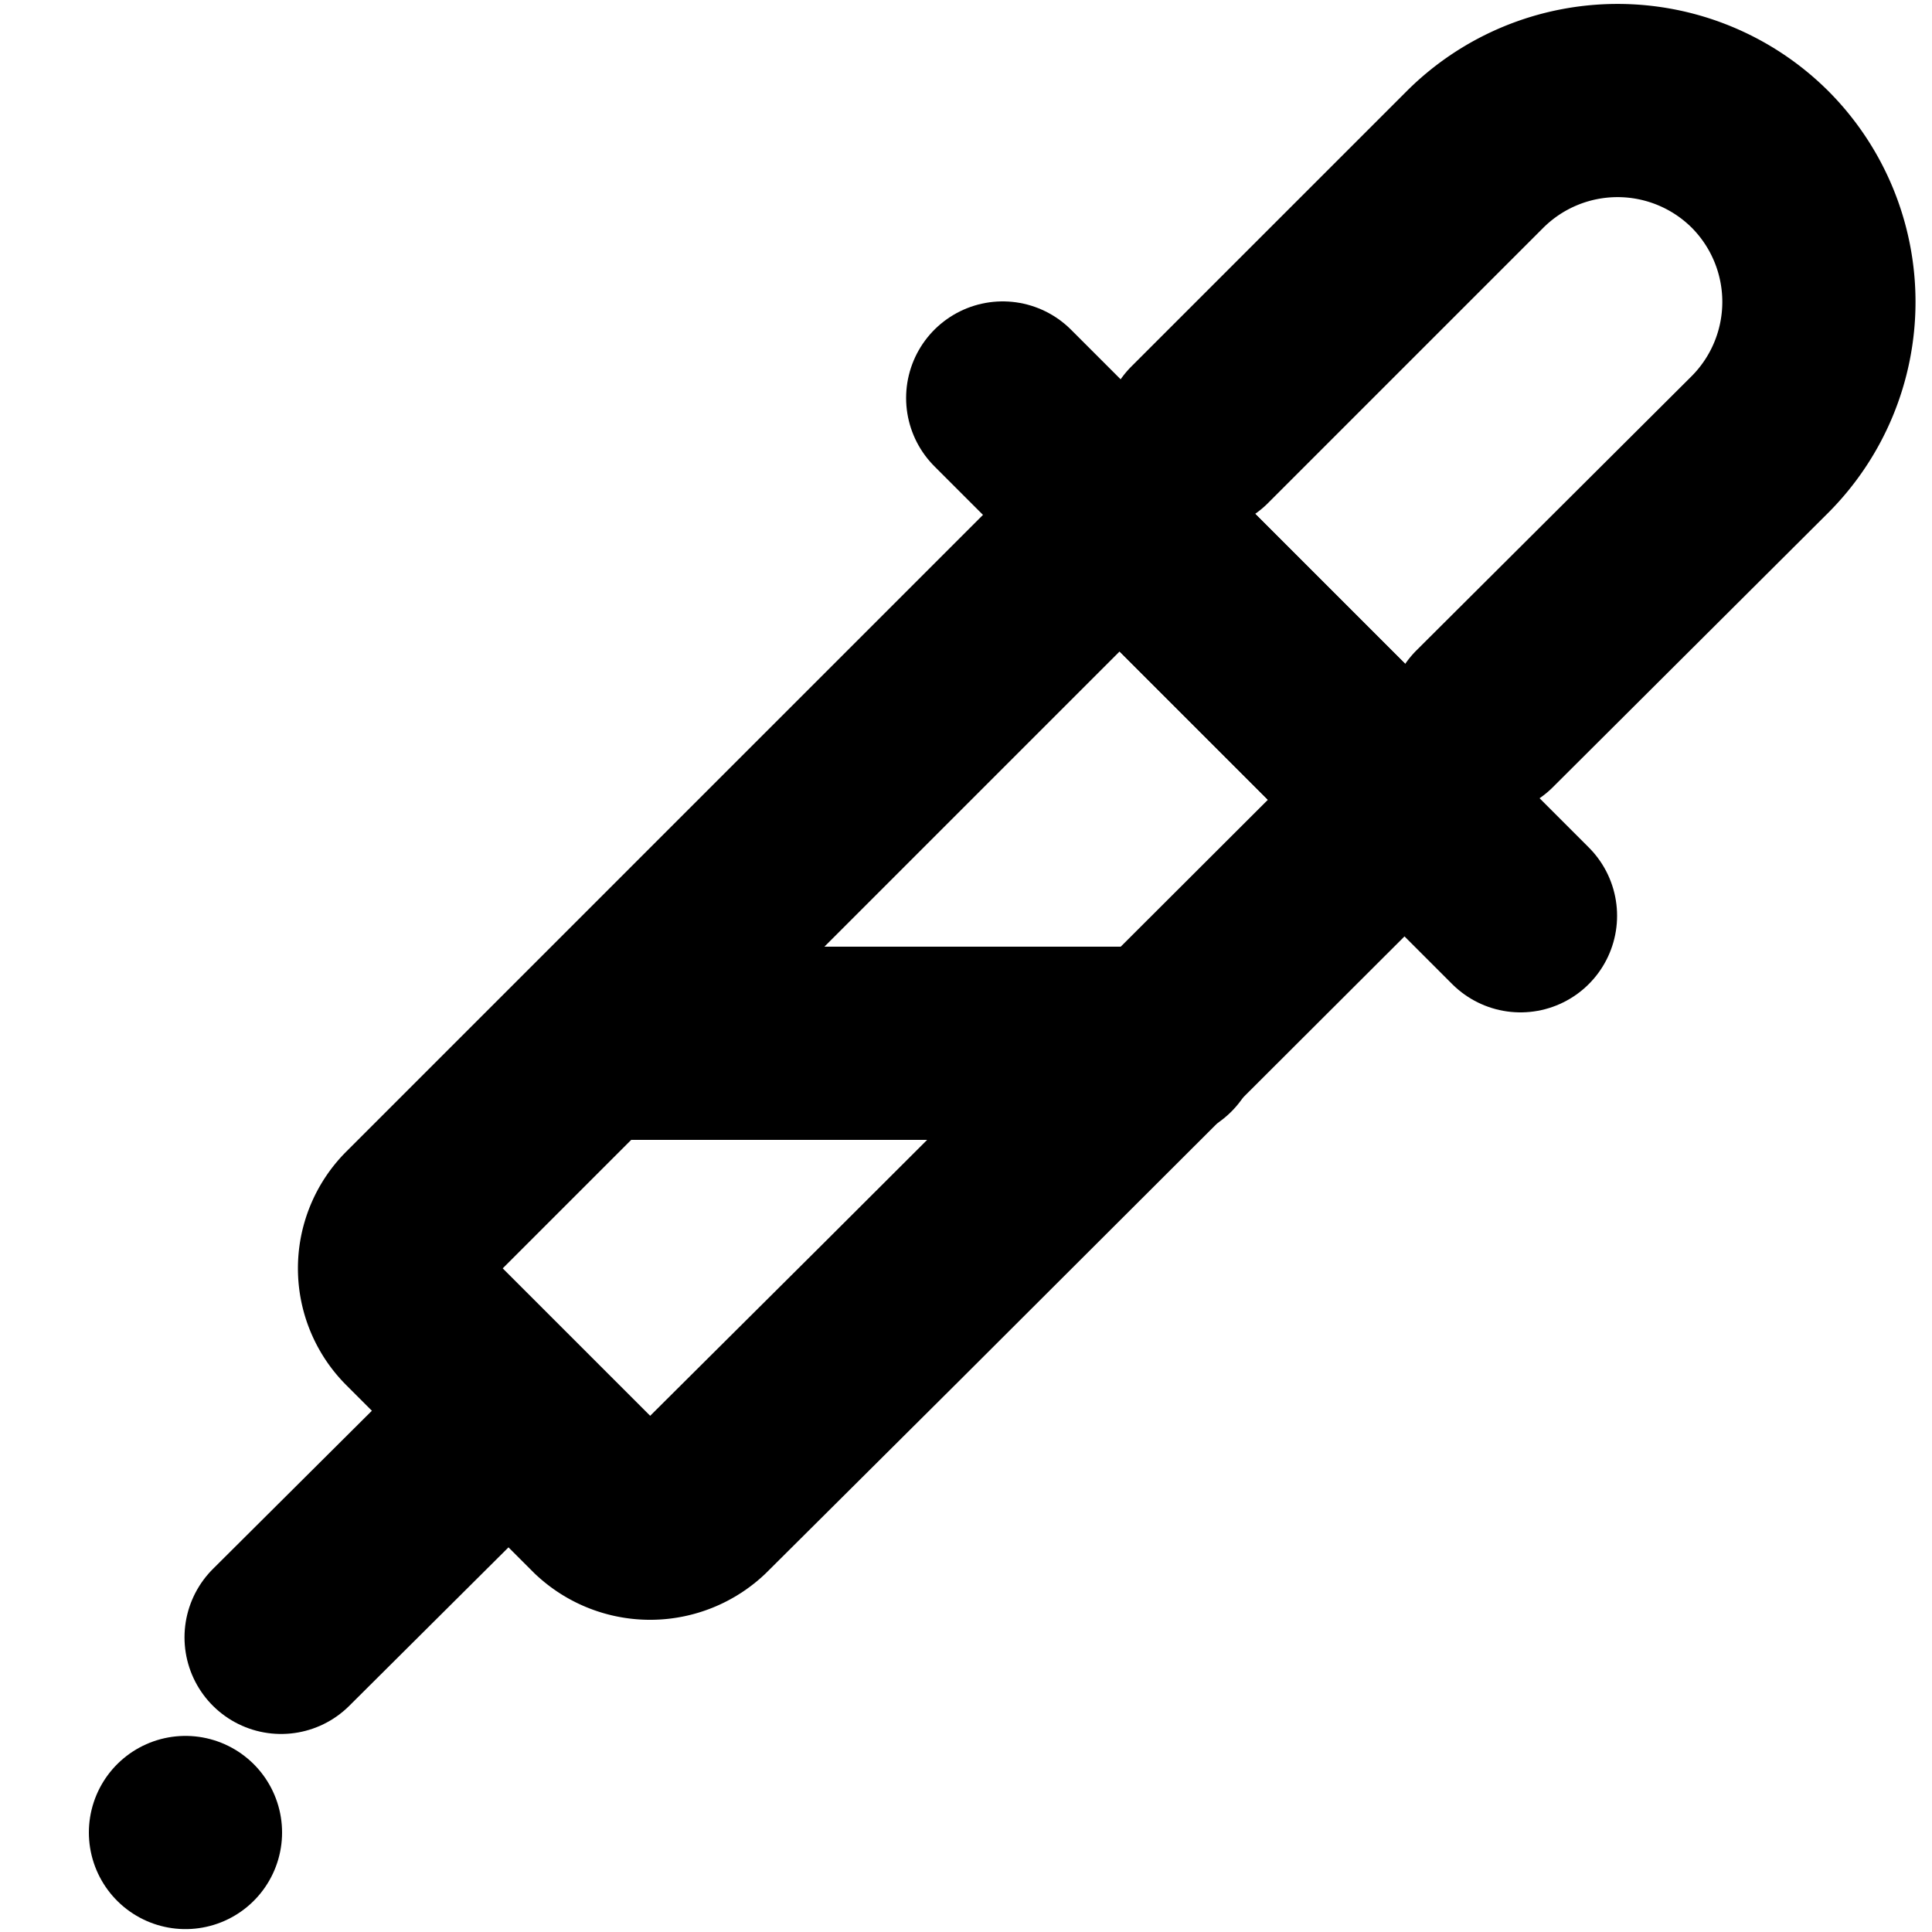 <svg id="Layer_1" data-name="Layer 1" xmlns="http://www.w3.org/2000/svg" viewBox="0 0 20 20"><defs><style>.cls-1,.cls-2{fill:none;}.cls-1{stroke:#000;stroke-linecap:round;stroke-linejoin:round;stroke-width:2px;}</style></defs><path class="cls-1" d="M9.22,13.59l5.32-5.31L11.59,5.33l-7.3,7.3a.71.71,0,0,0,0,1l1.94,1.94a.73.73,0,0,0,1,0Z"/><path class="cls-1" d="M12.42,4.5l2.85-2.85a2.09,2.09,0,0,1,2.95,0h0a2.09,2.09,0,0,1,0,2.95L15.37,7.44"/><line class="cls-1" x1="10.38" y1="4.12" x2="15.74" y2="9.48"/><line class="cls-1" x1="5.01" y1="14.86" x2="2.91" y2="16.95"/><line class="cls-1" x1="12.04" y1="10.8" x2="6.15" y2="10.8"/><line class="cls-1" x1="1.92" y1="18.97" x2="1.92" y2="18.97"/><rect class="cls-2" width="20" height="20"/></svg>